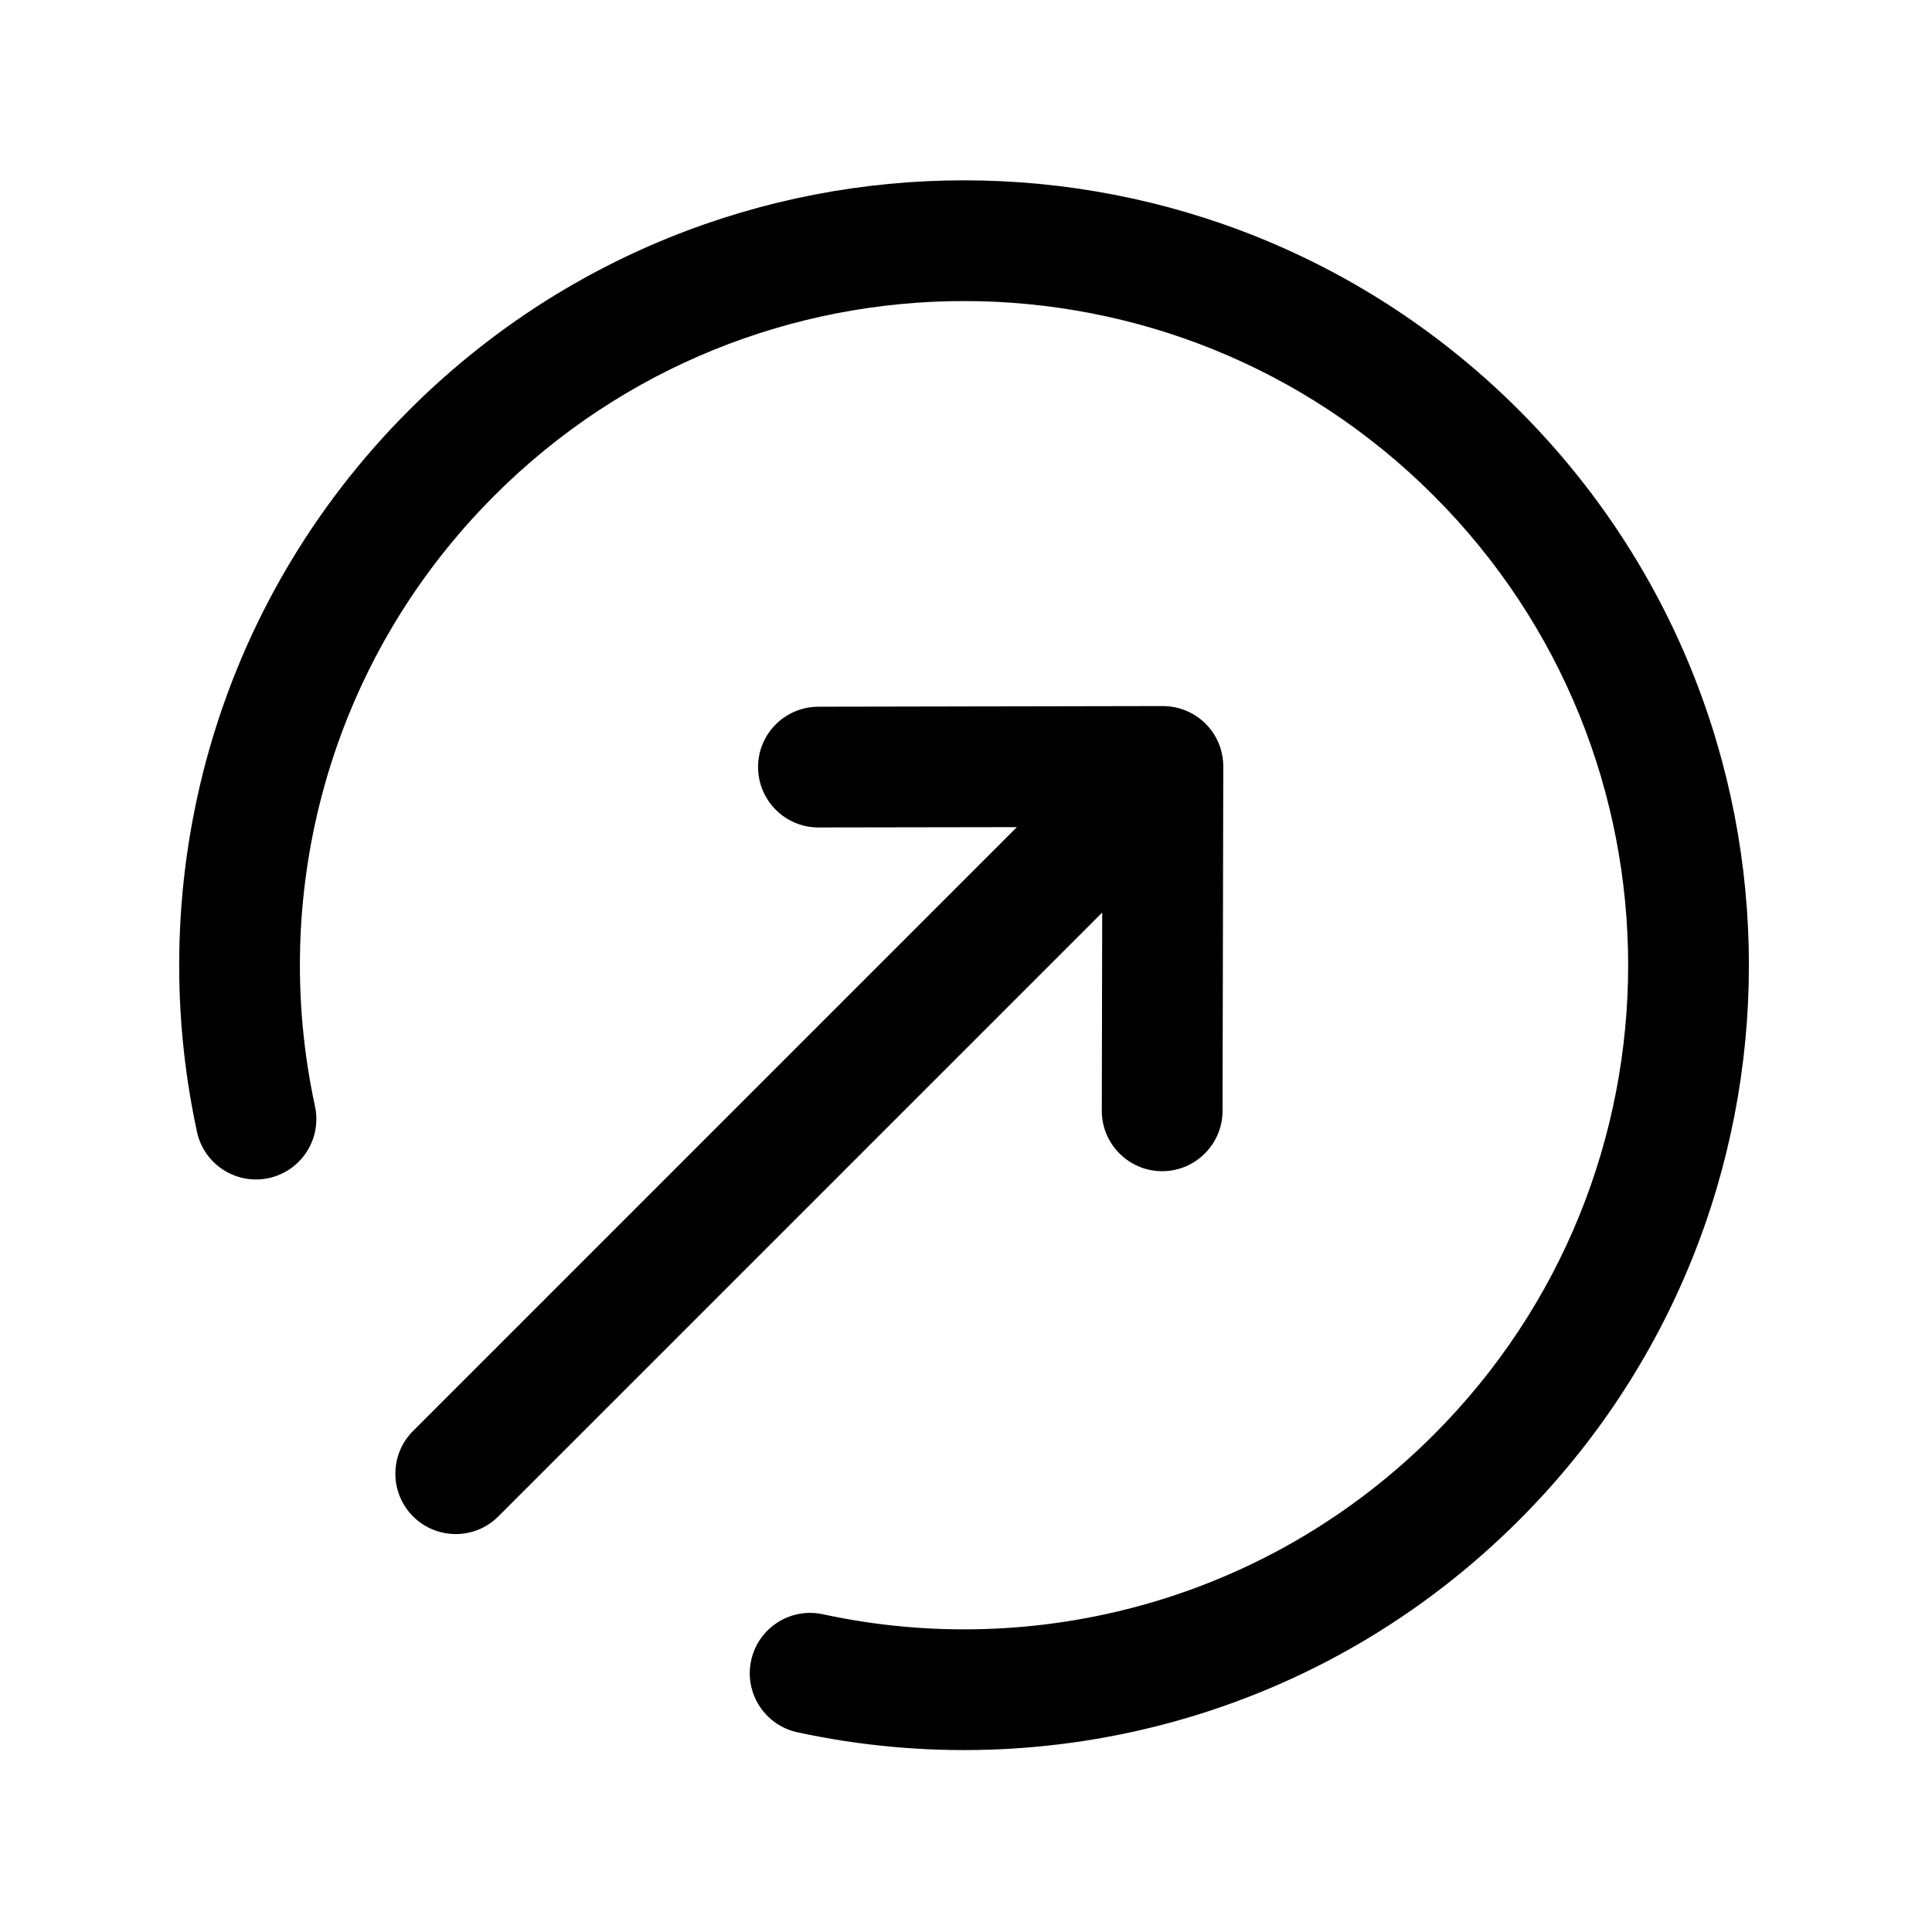 <svg width="24" height="24" viewBox="0 0 24 24" fill="none" xmlns="http://www.w3.org/2000/svg">
<path fill-rule="evenodd" clip-rule="evenodd" d="M14.977 8.991C15.118 9.132 15.197 9.324 15.196 9.523L15.187 13.8C15.186 14.214 14.849 14.55 14.435 14.549C14.021 14.548 13.686 14.211 13.687 13.797L13.692 11.336L6.191 18.837C5.899 19.13 5.424 19.13 5.131 18.837C4.838 18.544 4.838 18.069 5.131 17.776L12.632 10.275L10.168 10.279C9.754 10.28 9.418 9.944 9.417 9.53C9.416 9.116 9.752 8.78 10.166 8.779L14.445 8.771C14.644 8.771 14.836 8.85 14.977 8.991Z" fill="black"/>
<path fill-rule="evenodd" clip-rule="evenodd" d="M5.081 5.096C8.889 1.288 15.062 1.288 18.87 5.096C22.678 8.904 22.677 15.077 18.87 18.884C16.436 21.319 13.034 22.196 9.905 21.519C9.501 21.431 9.243 21.032 9.331 20.627C9.419 20.222 9.818 19.965 10.223 20.053C12.874 20.627 15.75 19.883 17.809 17.824C21.031 14.602 21.031 9.378 17.809 6.156C14.587 2.934 9.363 2.935 6.142 6.156C4.083 8.215 3.339 11.091 3.913 13.743C4 14.148 3.743 14.547 3.338 14.635C2.934 14.722 2.534 14.465 2.447 14.06C1.77 10.931 2.647 7.53 5.081 5.096Z" fill="black"/>
</svg>